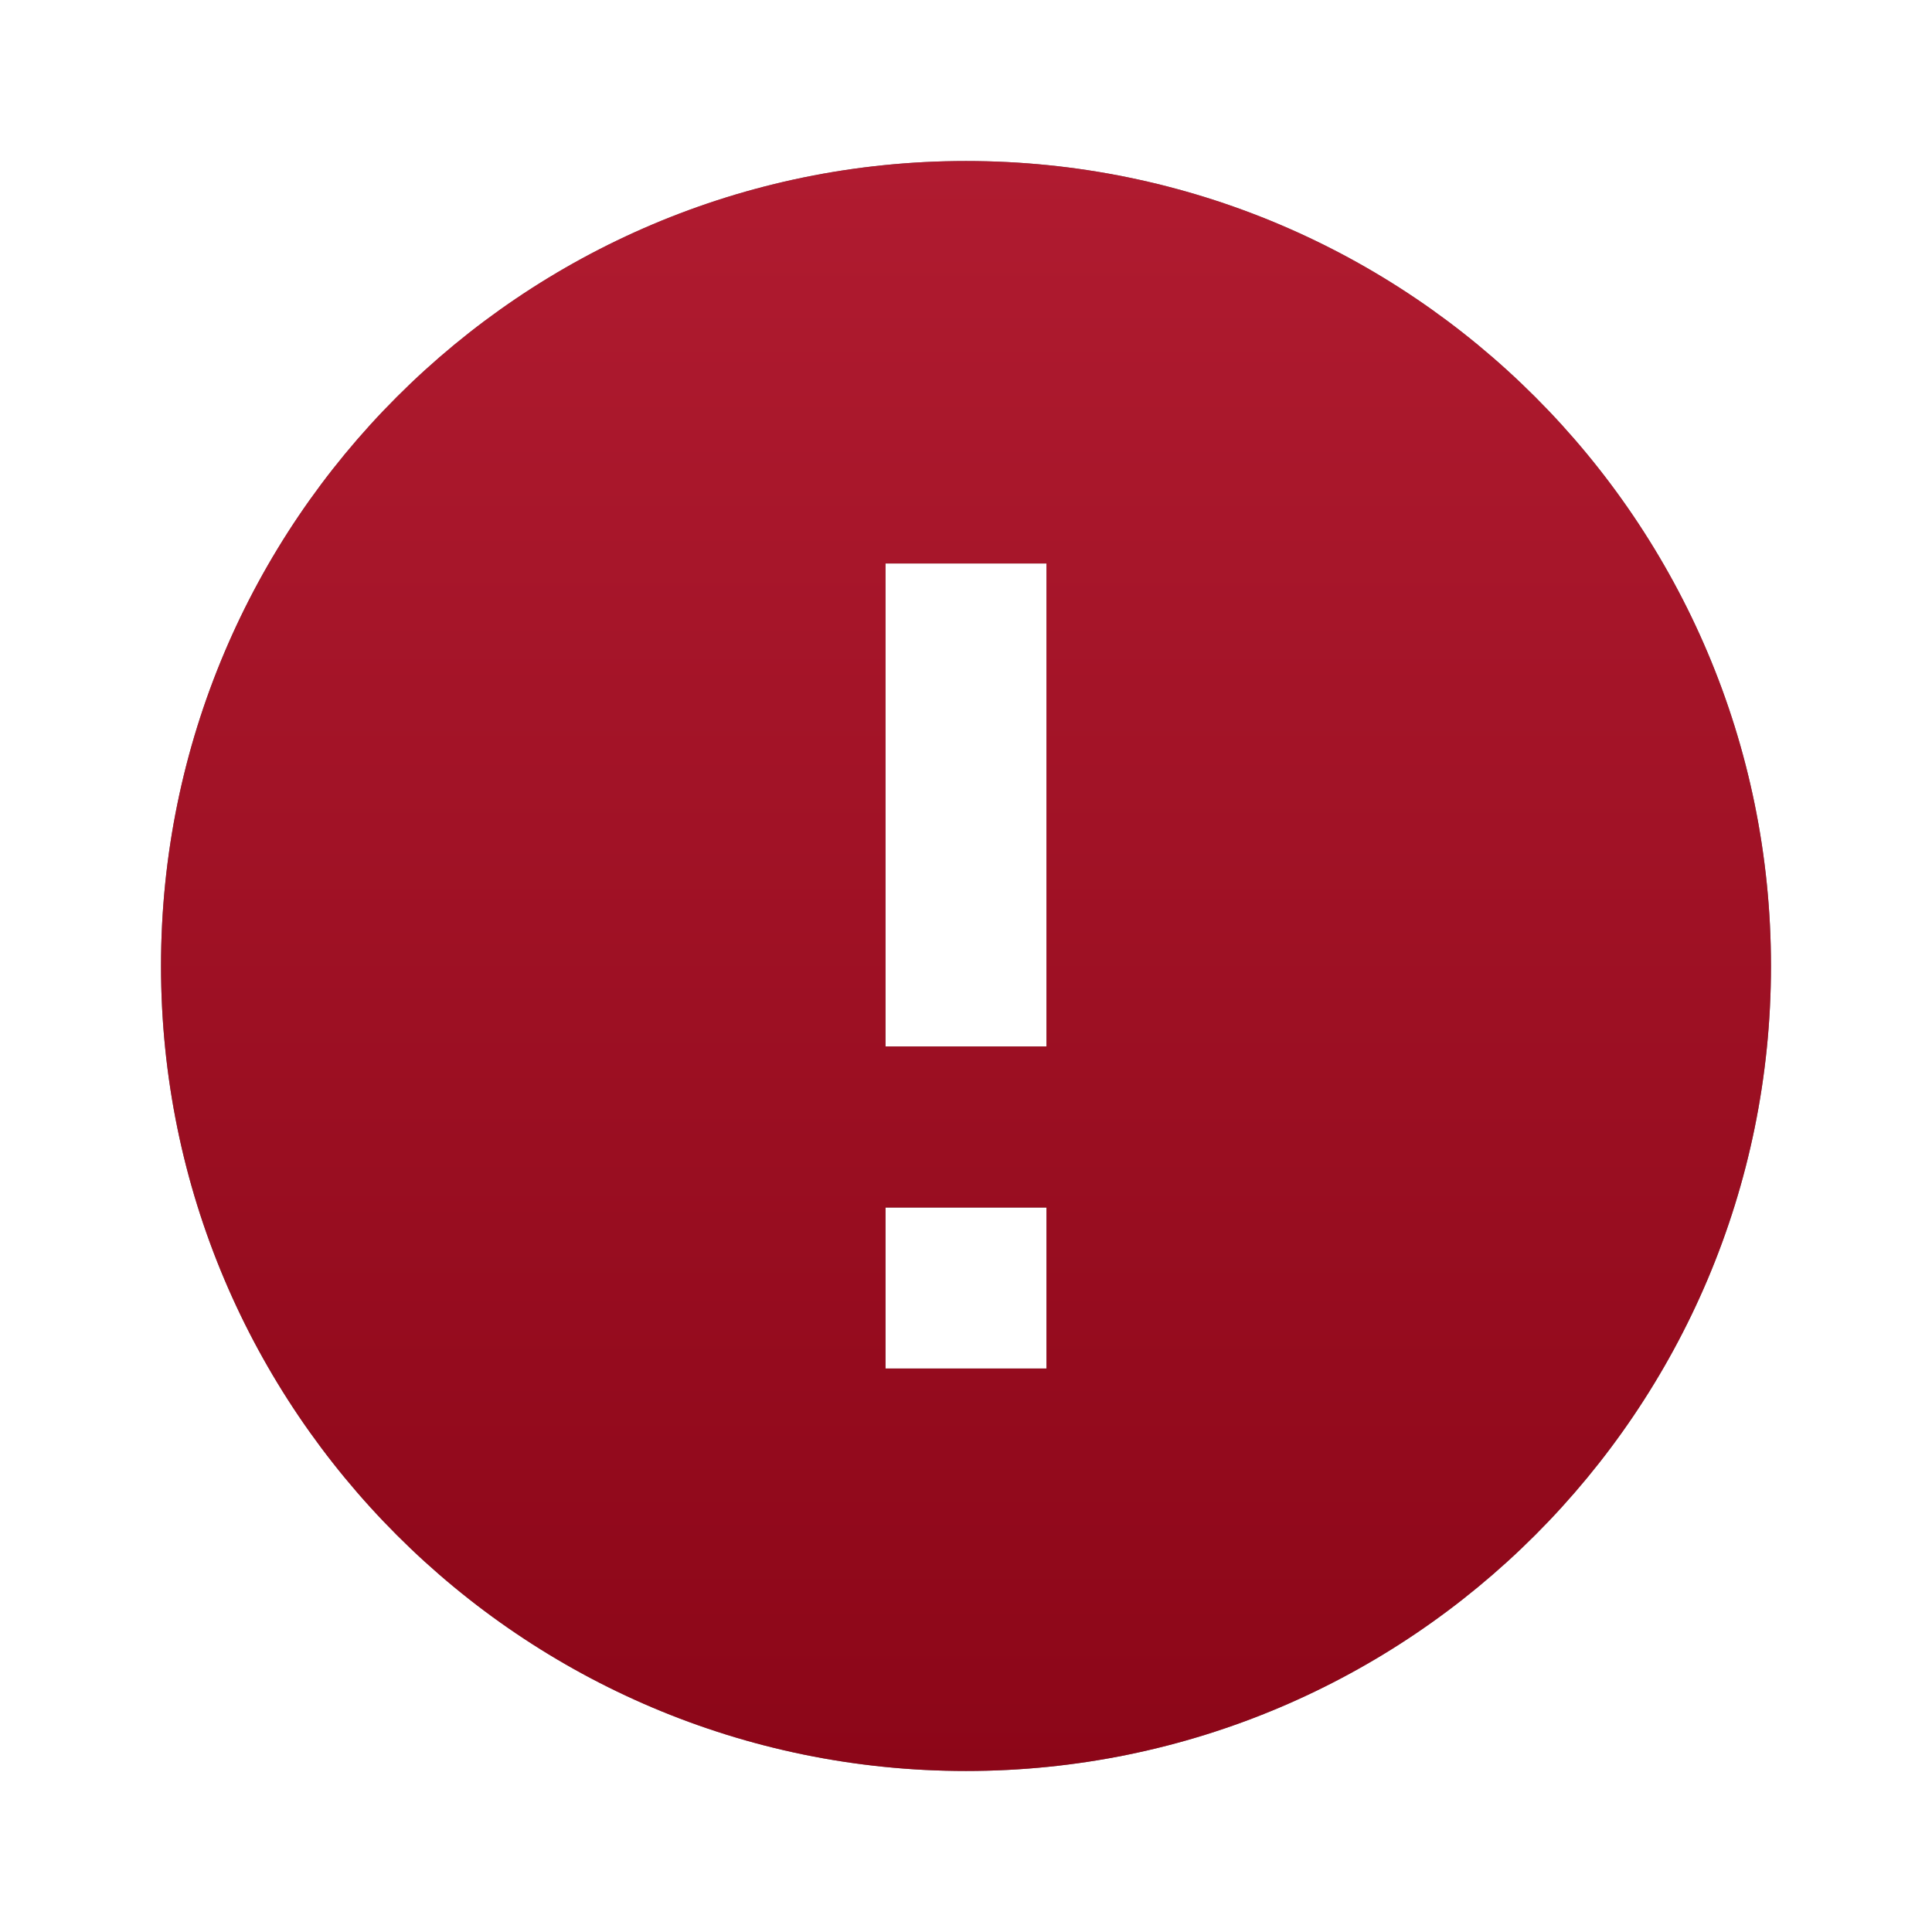 <svg width="32" height="32" viewBox="0 0 32 32" fill="none" xmlns="http://www.w3.org/2000/svg">
<g id="error_24px">
<g id="icon/outlined/alert/error_24px">
<path fill-rule="evenodd" clip-rule="evenodd" d="M16 2.667C8.64 2.667 2.667 8.64 2.667 16C2.667 23.36 8.64 29.333 16 29.333C23.36 29.333 29.333 23.36 29.333 16C29.333 8.64 23.36 2.667 16 2.667ZM14.667 22.667V20H17.333V22.667H14.667ZM14.667 9.333V17.333H17.333V9.333H14.667Z" fill="black" fill-opacity="0.54"/>
<path fill-rule="evenodd" clip-rule="evenodd" d="M16 2.667C8.64 2.667 2.667 8.64 2.667 16C2.667 23.36 8.64 29.333 16 29.333C23.36 29.333 29.333 23.36 29.333 16C29.333 8.64 23.36 2.667 16 2.667ZM14.667 22.667V20H17.333V22.667H14.667ZM14.667 9.333V17.333H17.333V9.333H14.667Z" fill="url(#paint0_linear)"/>
</g>
</g>
<defs>
<linearGradient id="paint0_linear" x1="16" y1="29.333" x2="16" y2="2.667" gradientUnits="userSpaceOnUse">
<stop stop-color="#8C0618"/>
<stop offset="1" stop-color="#B01B30"/>
</linearGradient>
</defs>
</svg>
